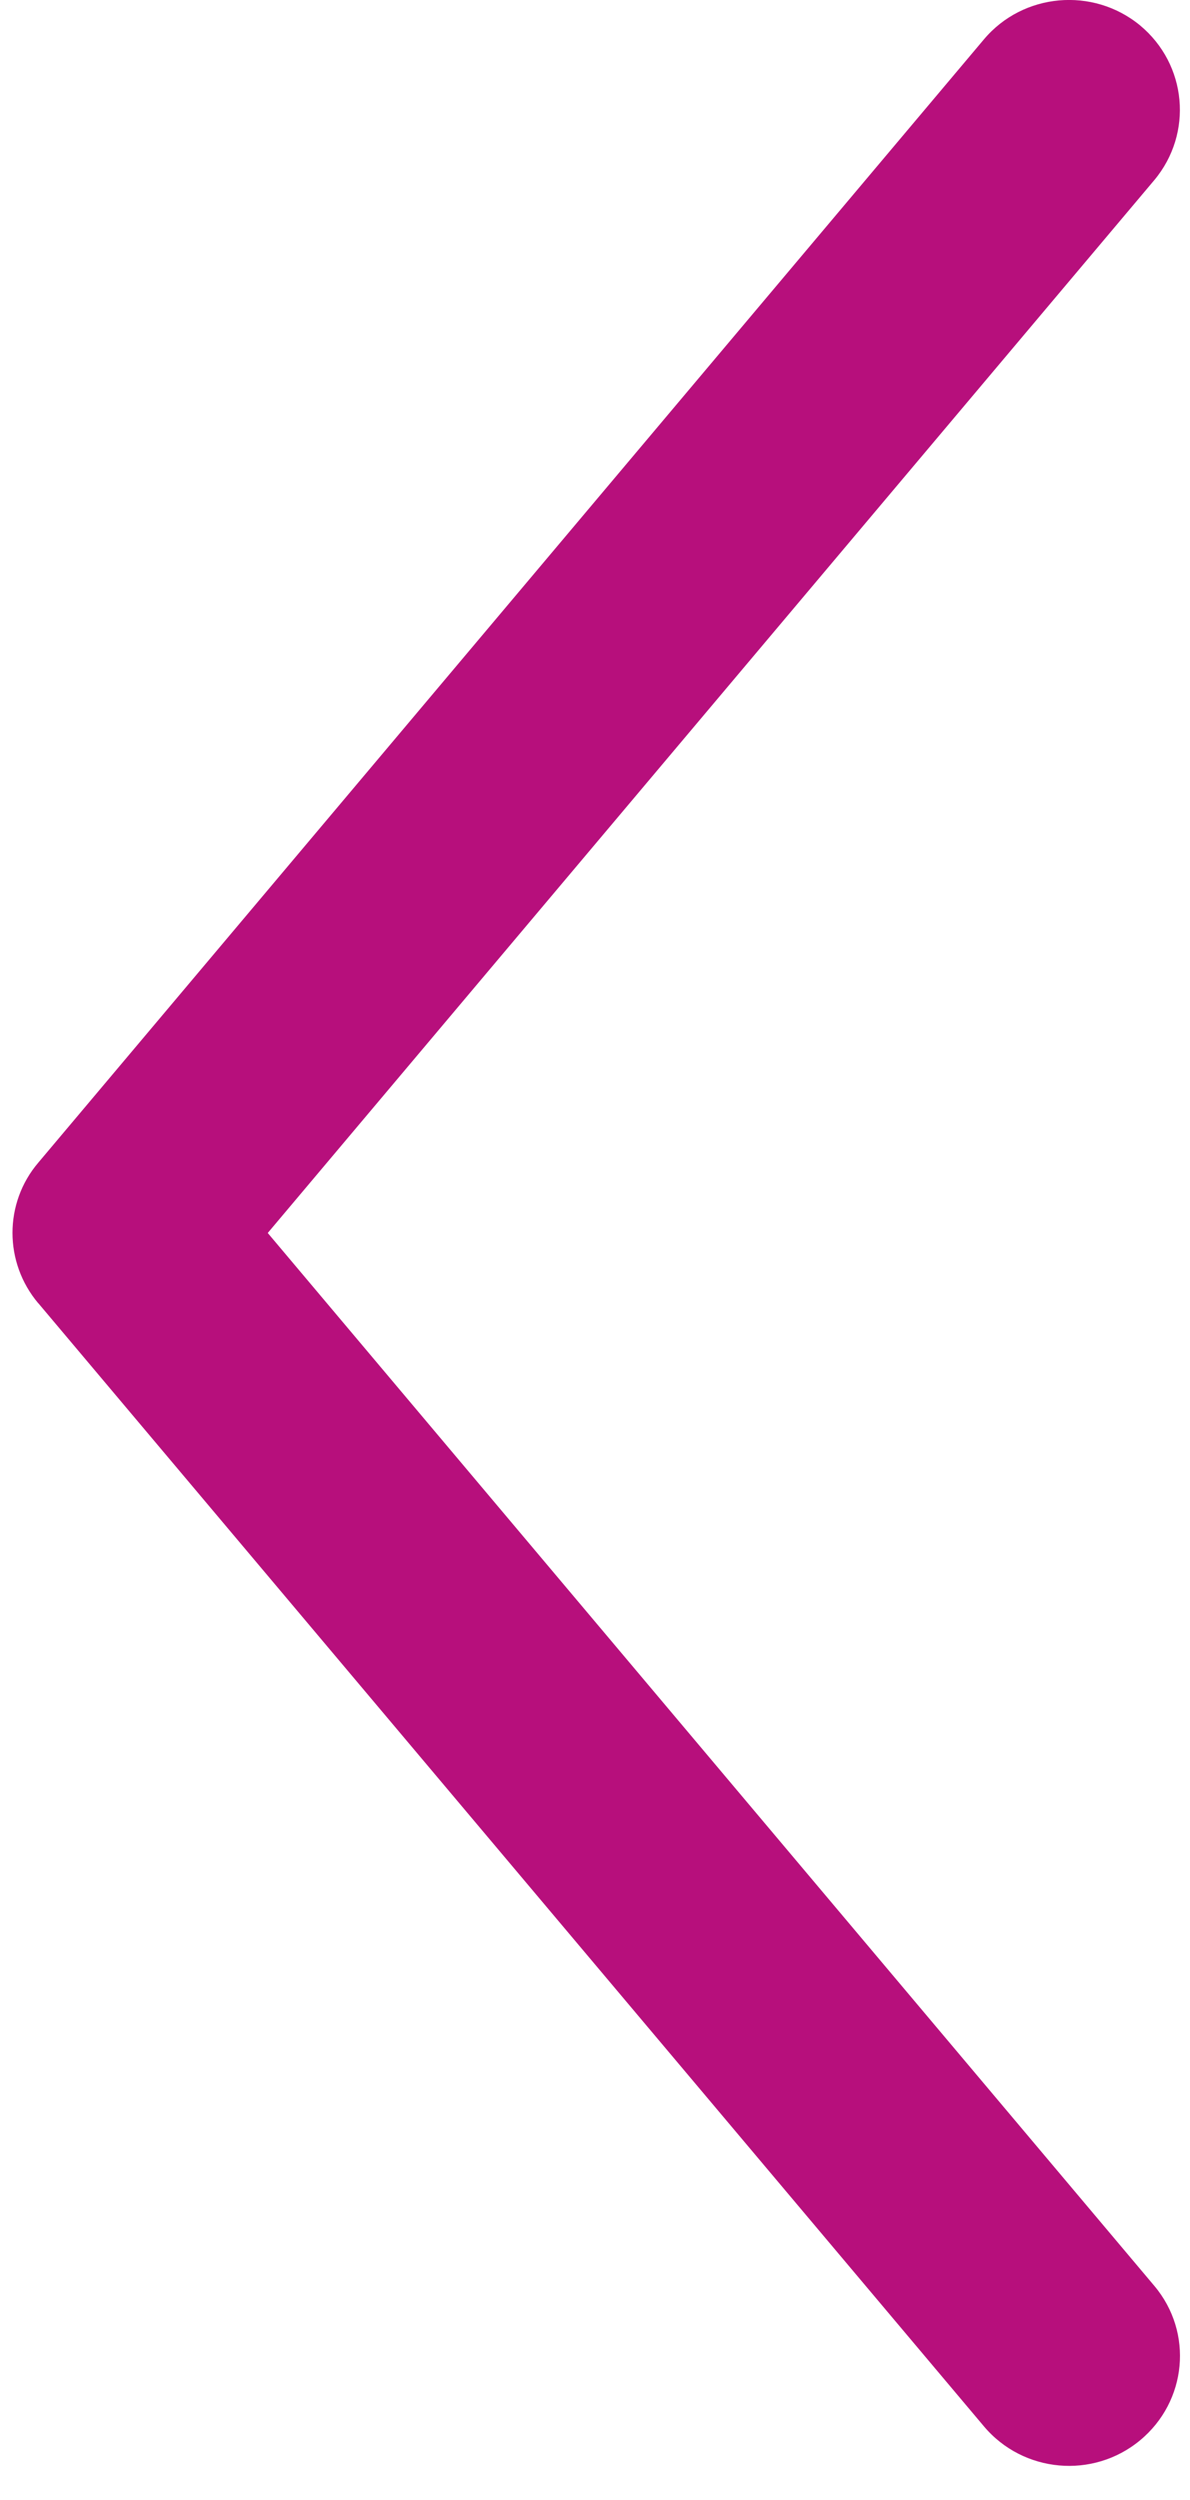 <svg width="10" height="21" viewBox="0 0 10 21" xmlns="http://www.w3.org/2000/svg"><title>noun_16975_cc</title><path d="M.322 10.947l7.946 9.434c.33.392.917.445 1.312.118s.45-.906.12-1.298l-7.45-8.844L9.7 1.513c.328-.393.275-.972-.12-1.3-.395-.325-.983-.273-1.312.118L.322 9.766c-.145.17-.217.38-.217.59 0 .21.072.42.217.592z" fill="#B70F7C" fill-rule="evenodd"/></svg>